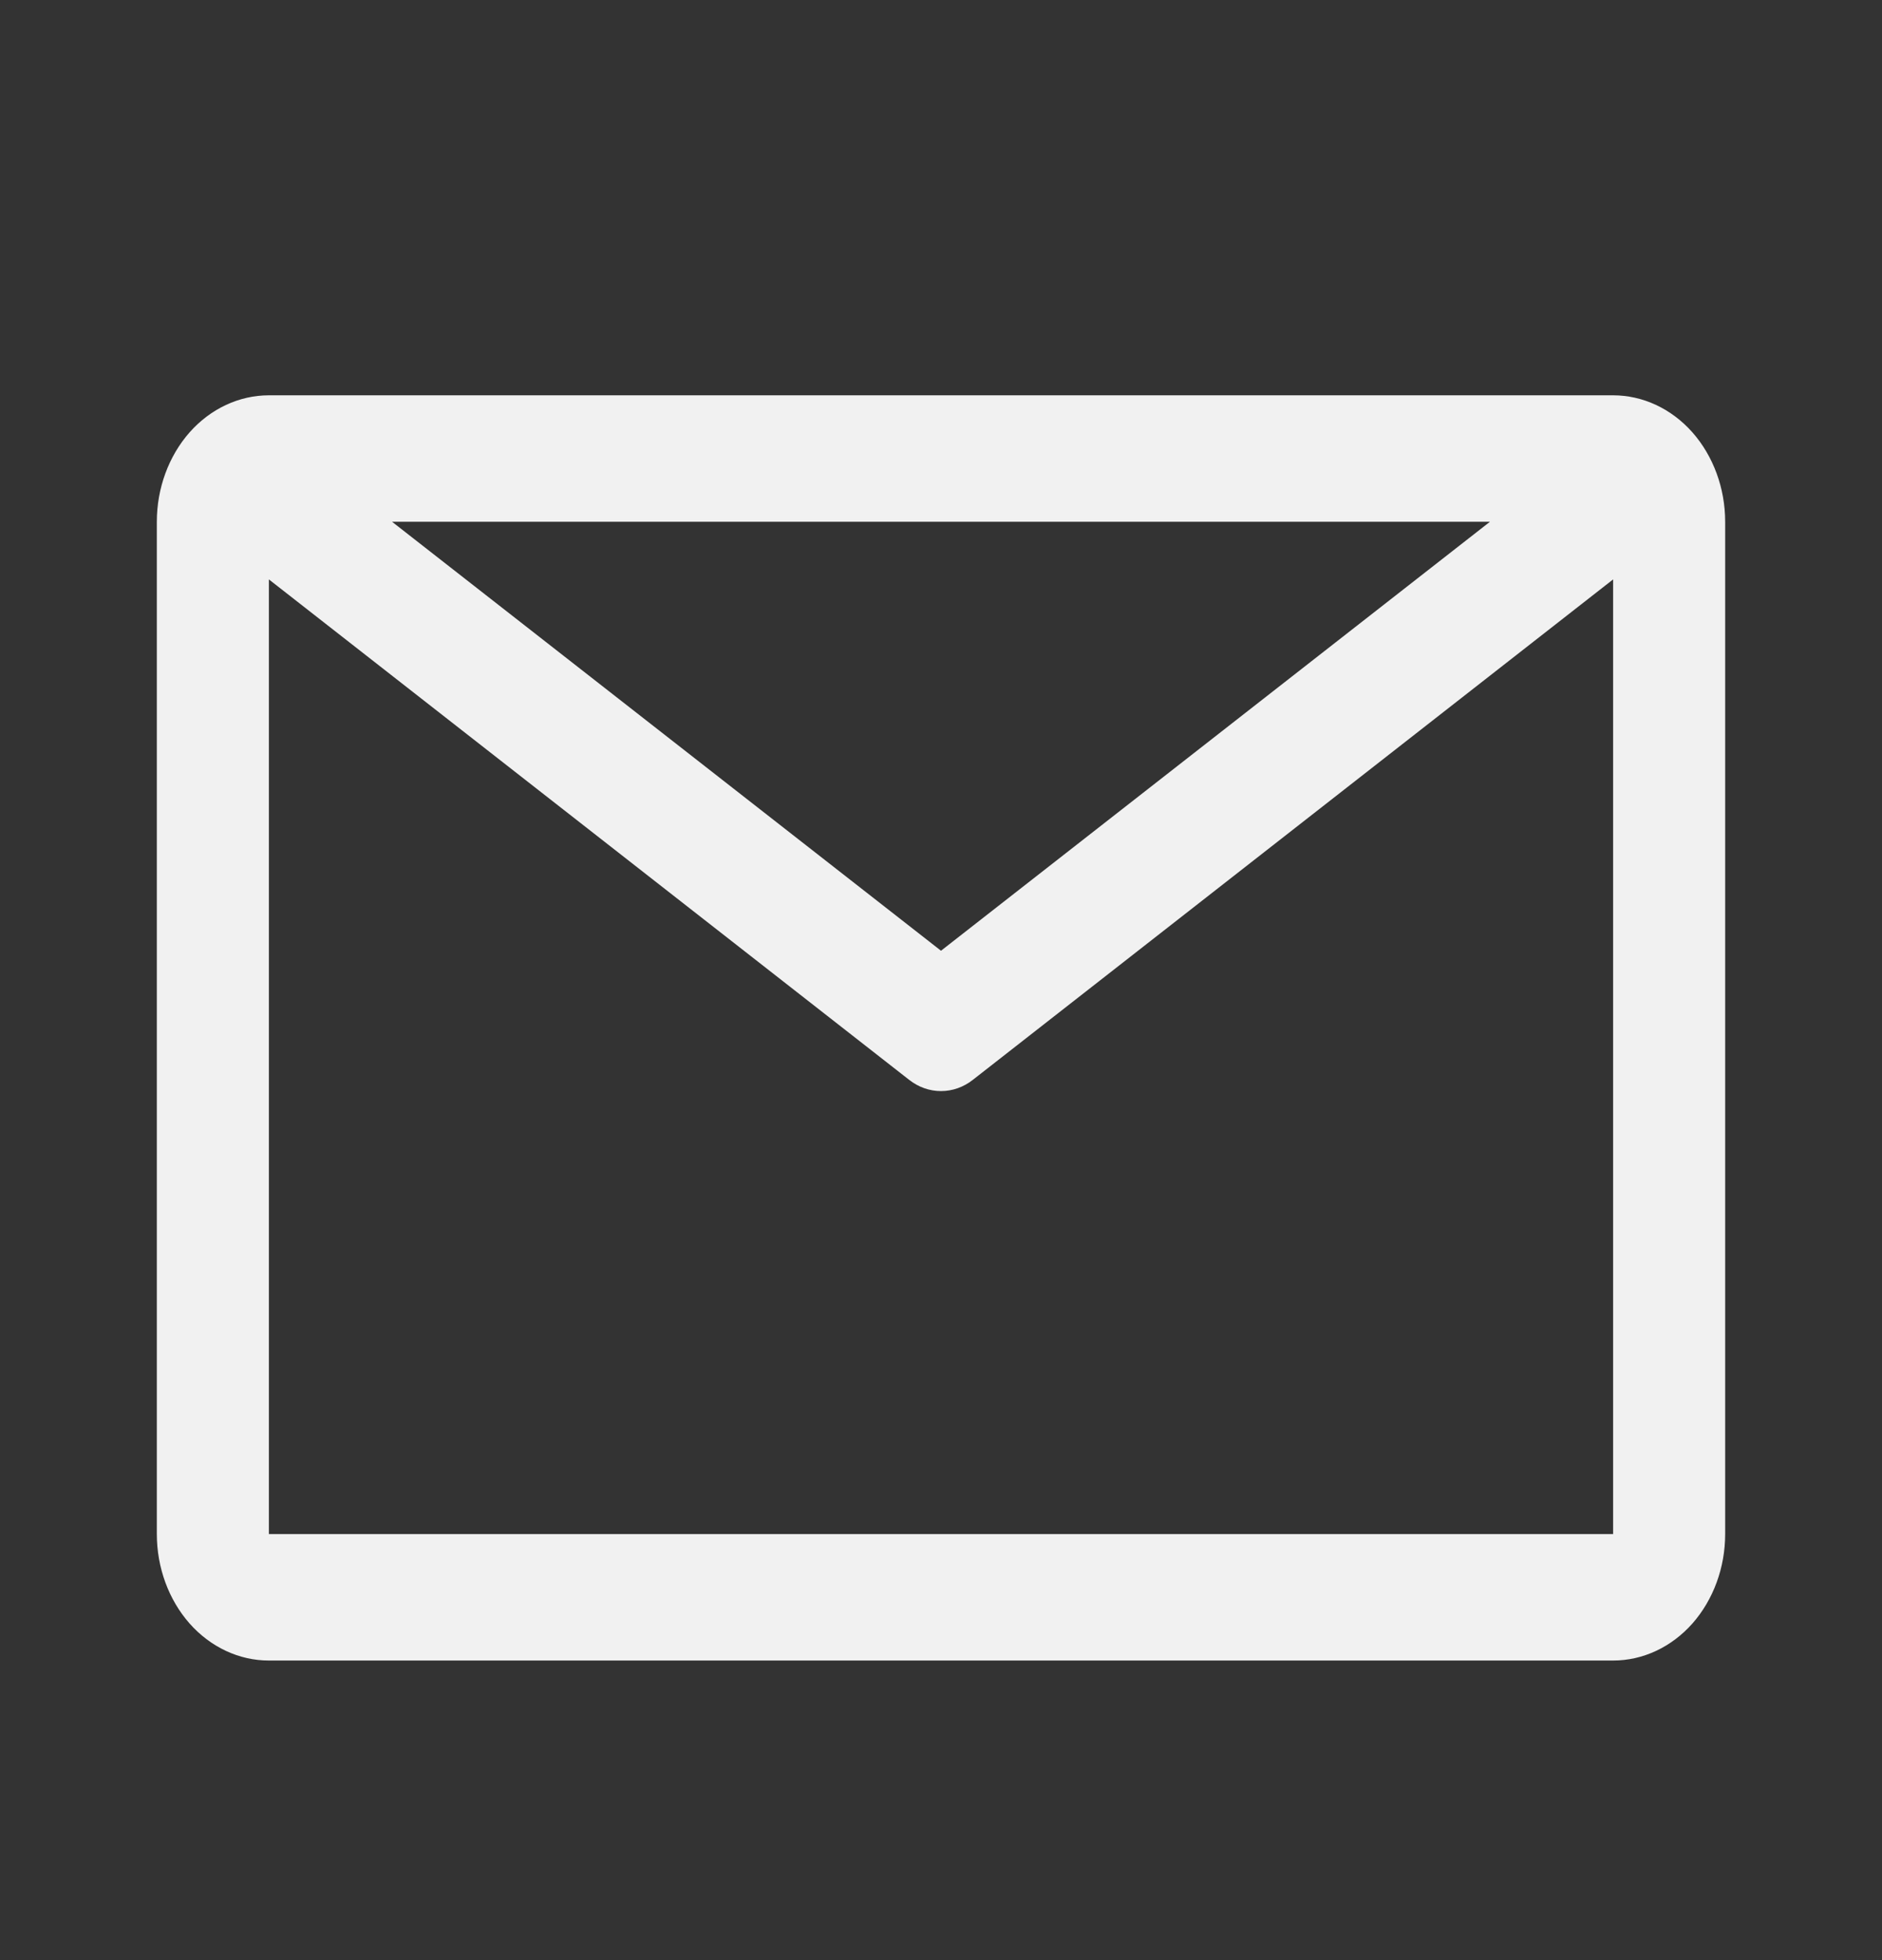 <svg width="24" height="25" viewBox="0 0 24 25" fill="none" xmlns="http://www.w3.org/2000/svg">
<rect x="0" y="0" width="24" height="25" fill="#333333" stroke="none"/>
<path d="M20.571 5.042H3.429C3.05 5.042 2.686 5.212 2.418 5.514C2.151 5.817 2 6.227 2 6.655V19.566C2 19.994 2.151 20.404 2.418 20.707C2.686 21.009 3.05 21.179 3.429 21.179H20.571C20.95 21.179 21.314 21.009 21.582 20.707C21.849 20.404 22 19.994 22 19.566V6.655C22 6.227 21.849 5.817 21.582 5.514C21.314 5.212 20.95 5.042 20.571 5.042ZM19 6.655L12 12.126L5 6.655H19ZM3.429 19.566V7.39L11.593 13.772C11.712 13.866 11.854 13.916 12 13.916C12.146 13.916 12.288 13.866 12.407 13.772L20.571 7.39V19.566H3.429Z" fill="#F1F1F1"/>
</svg>
